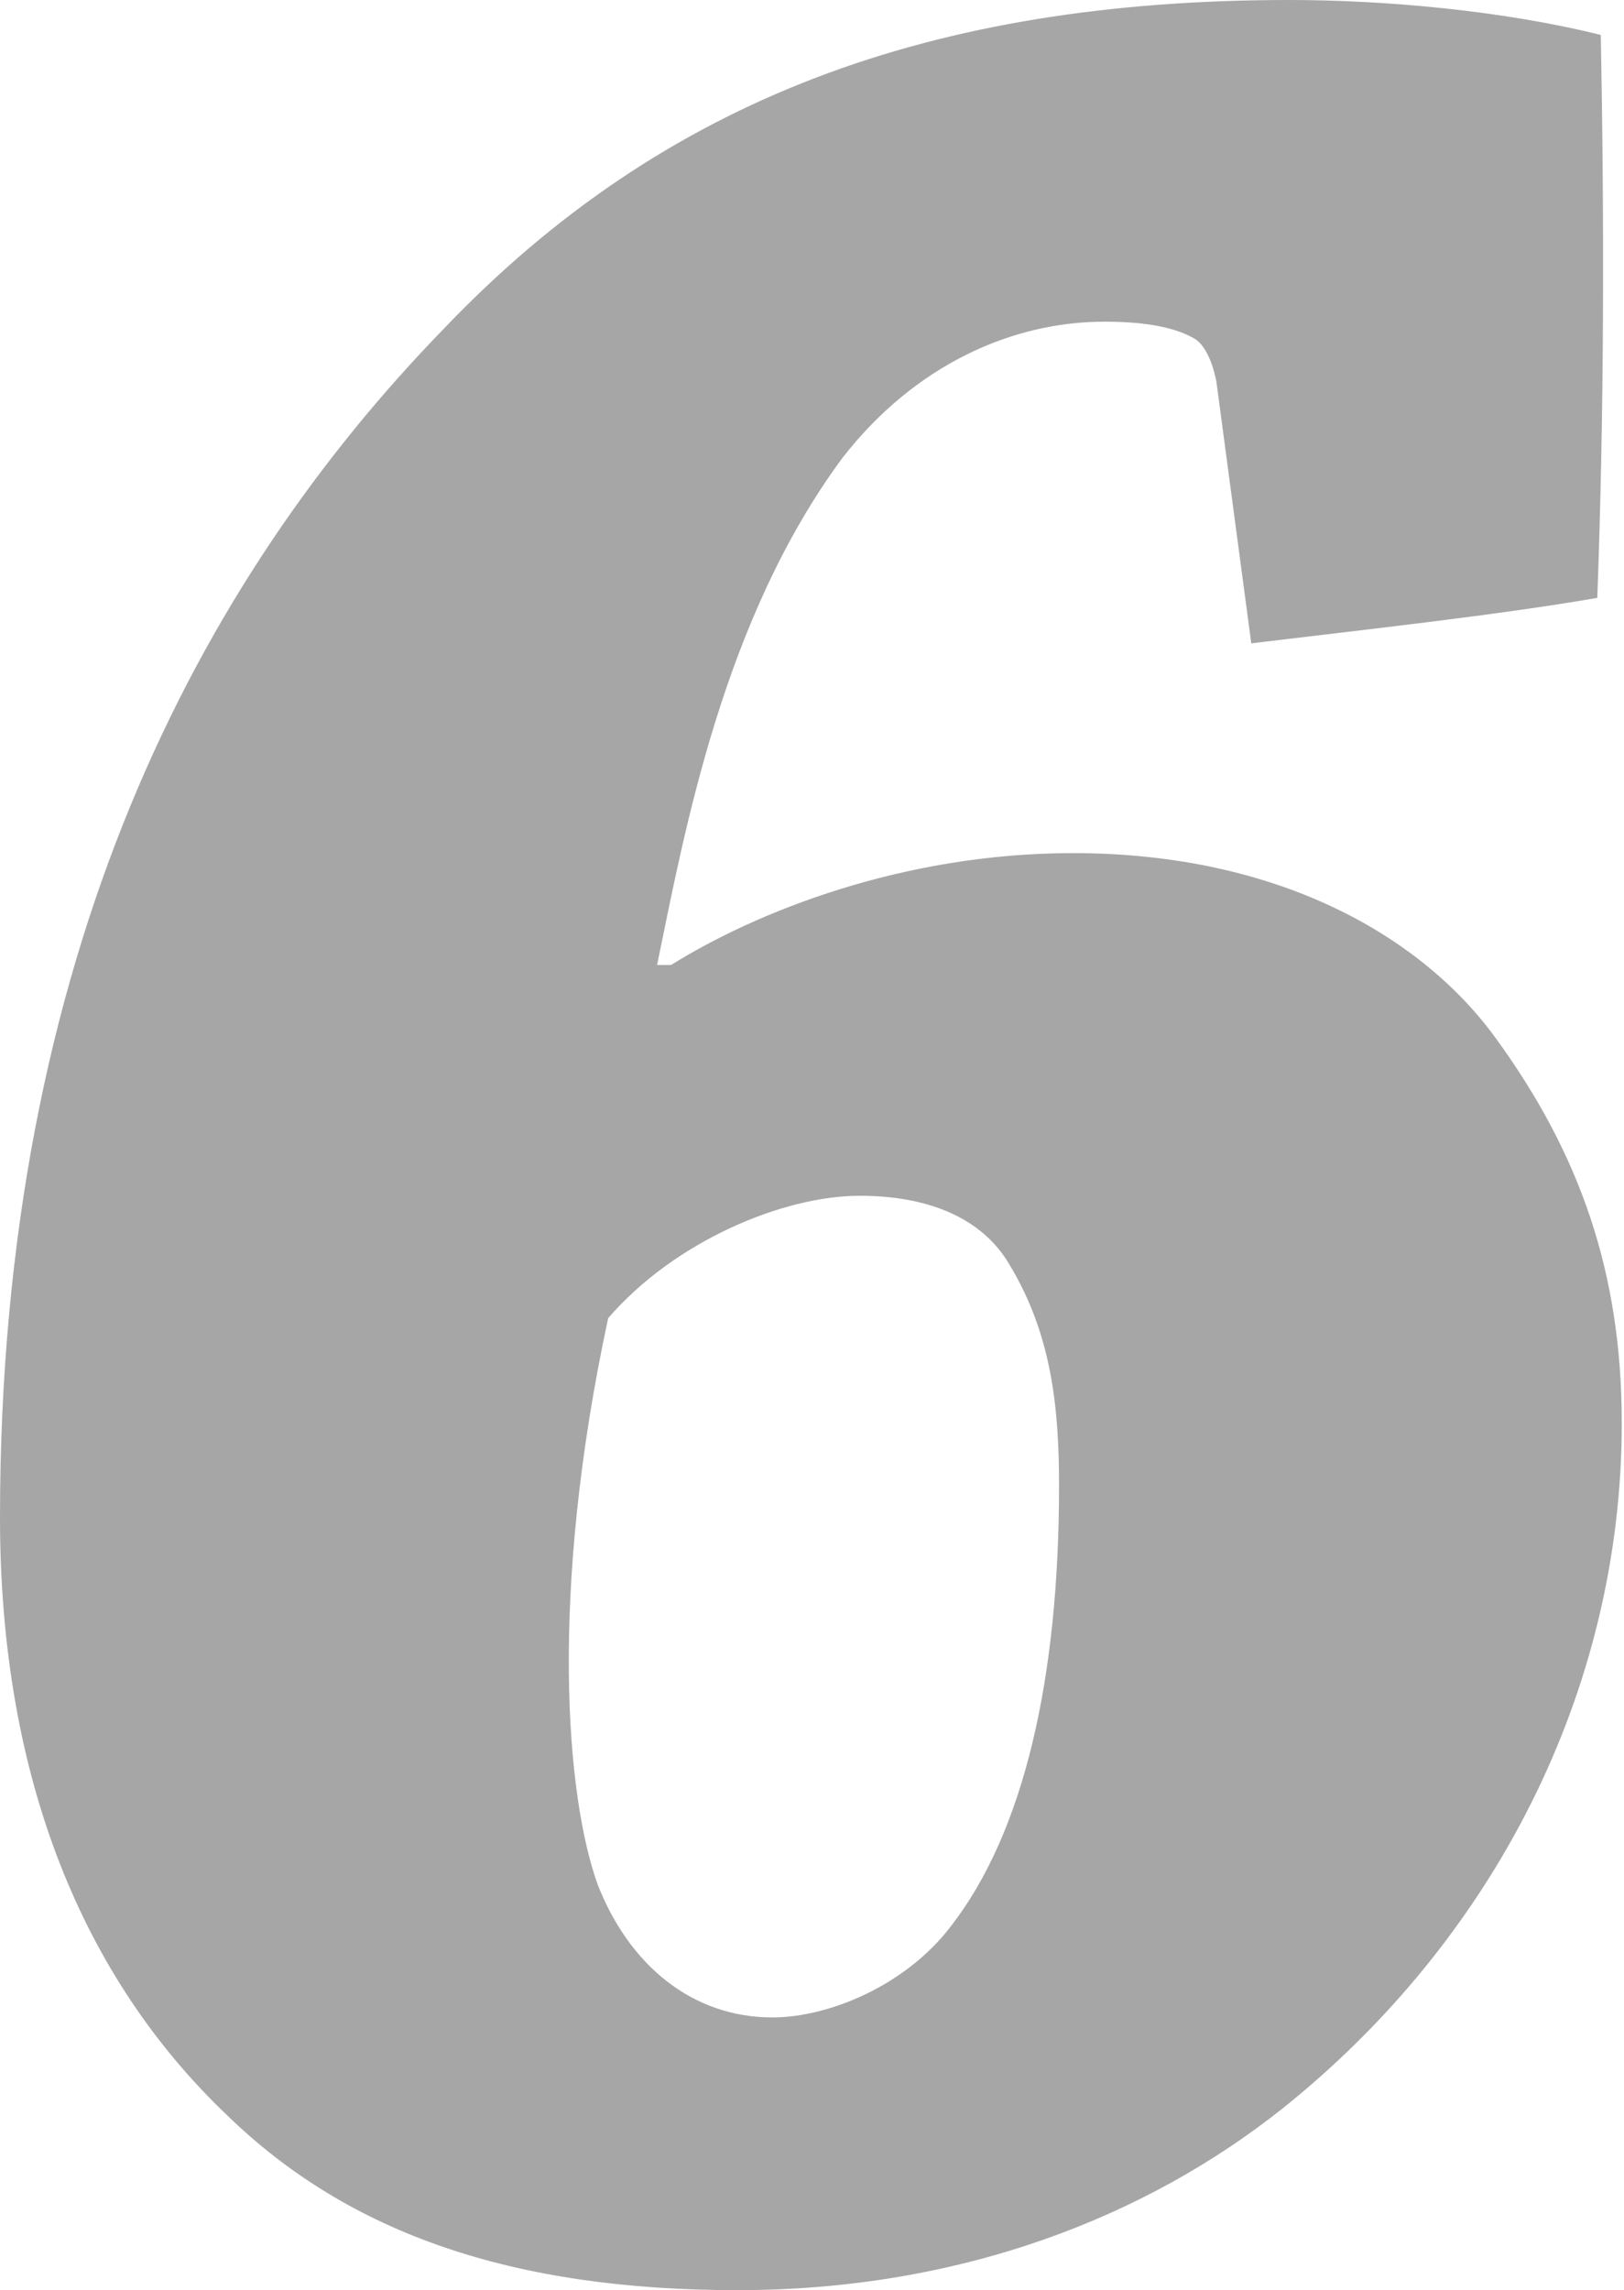 <?xml version="1.0" encoding="UTF-8"?>
<svg width="227px" height="320px" viewBox="0 0 227 320" version="1.1" xmlns="http://www.w3.org/2000/svg" xmlns:xlink="http://www.w3.org/1999/xlink">
    <!-- Generator: Sketch 43.1 (39012) - http://www.bohemiancoding.com/sketch -->
    <title>6</title>
    <desc>Created with Sketch.</desc>
    <defs></defs>
    <g id="三期" stroke="none" stroke-width="1" fill="none" fill-rule="evenodd">
        <g id="任务" transform="translate(-1129, -874)" fill="#A6A6A6">
            <g id="Group-5" transform="translate(481, 850)">
                <path d="M739.847,158.84 L741.802,158.84 C753.527,151.511 774.046,143.206 797.985,143.206 C826.809,143.206 846.84,154.931 857.099,169.099 C868.824,185.221 874.687,201.832 874.687,222.84 C874.687,260.458 856.611,295.145 827.298,318.595 C808.244,333.74 782.351,344 751.084,344 C719.817,344 696.855,336.183 679.756,319.573 C659.725,300.519 648,272.672 648,236.031 C648,157.374 675.847,105.099 710.046,69.924 C740.824,37.679 778.443,24 828.275,24 C841.466,24 858.076,25.466 871.756,28.885 C872.244,54.779 872.244,81.16 871.267,107.542 C857.099,109.985 839.023,111.939 822.901,113.893 L818.015,77.252 C817.527,74.809 816.55,72.366 815.084,71.389 C812.641,69.924 808.733,68.947 802.382,68.947 C789.679,68.947 776,74.809 765.74,88 C749.13,110.473 743.756,139.786 739.847,158.84 Z M768.183,191.084 C757.435,191.084 742.29,197.435 733.008,208.183 C724.702,246.779 727.145,275.115 731.542,287.328 C735.939,298.565 744.733,305.893 755.969,305.893 C763.786,305.893 774.534,301.496 780.885,293.191 C791.145,280 796.031,258.504 796.031,231.634 C796.031,220.885 795.053,210.626 789.191,200.855 C785.282,194.015 777.466,191.084 768.183,191.084 Z" id="6"></path>
            </g>
        </g>
    </g>
</svg>